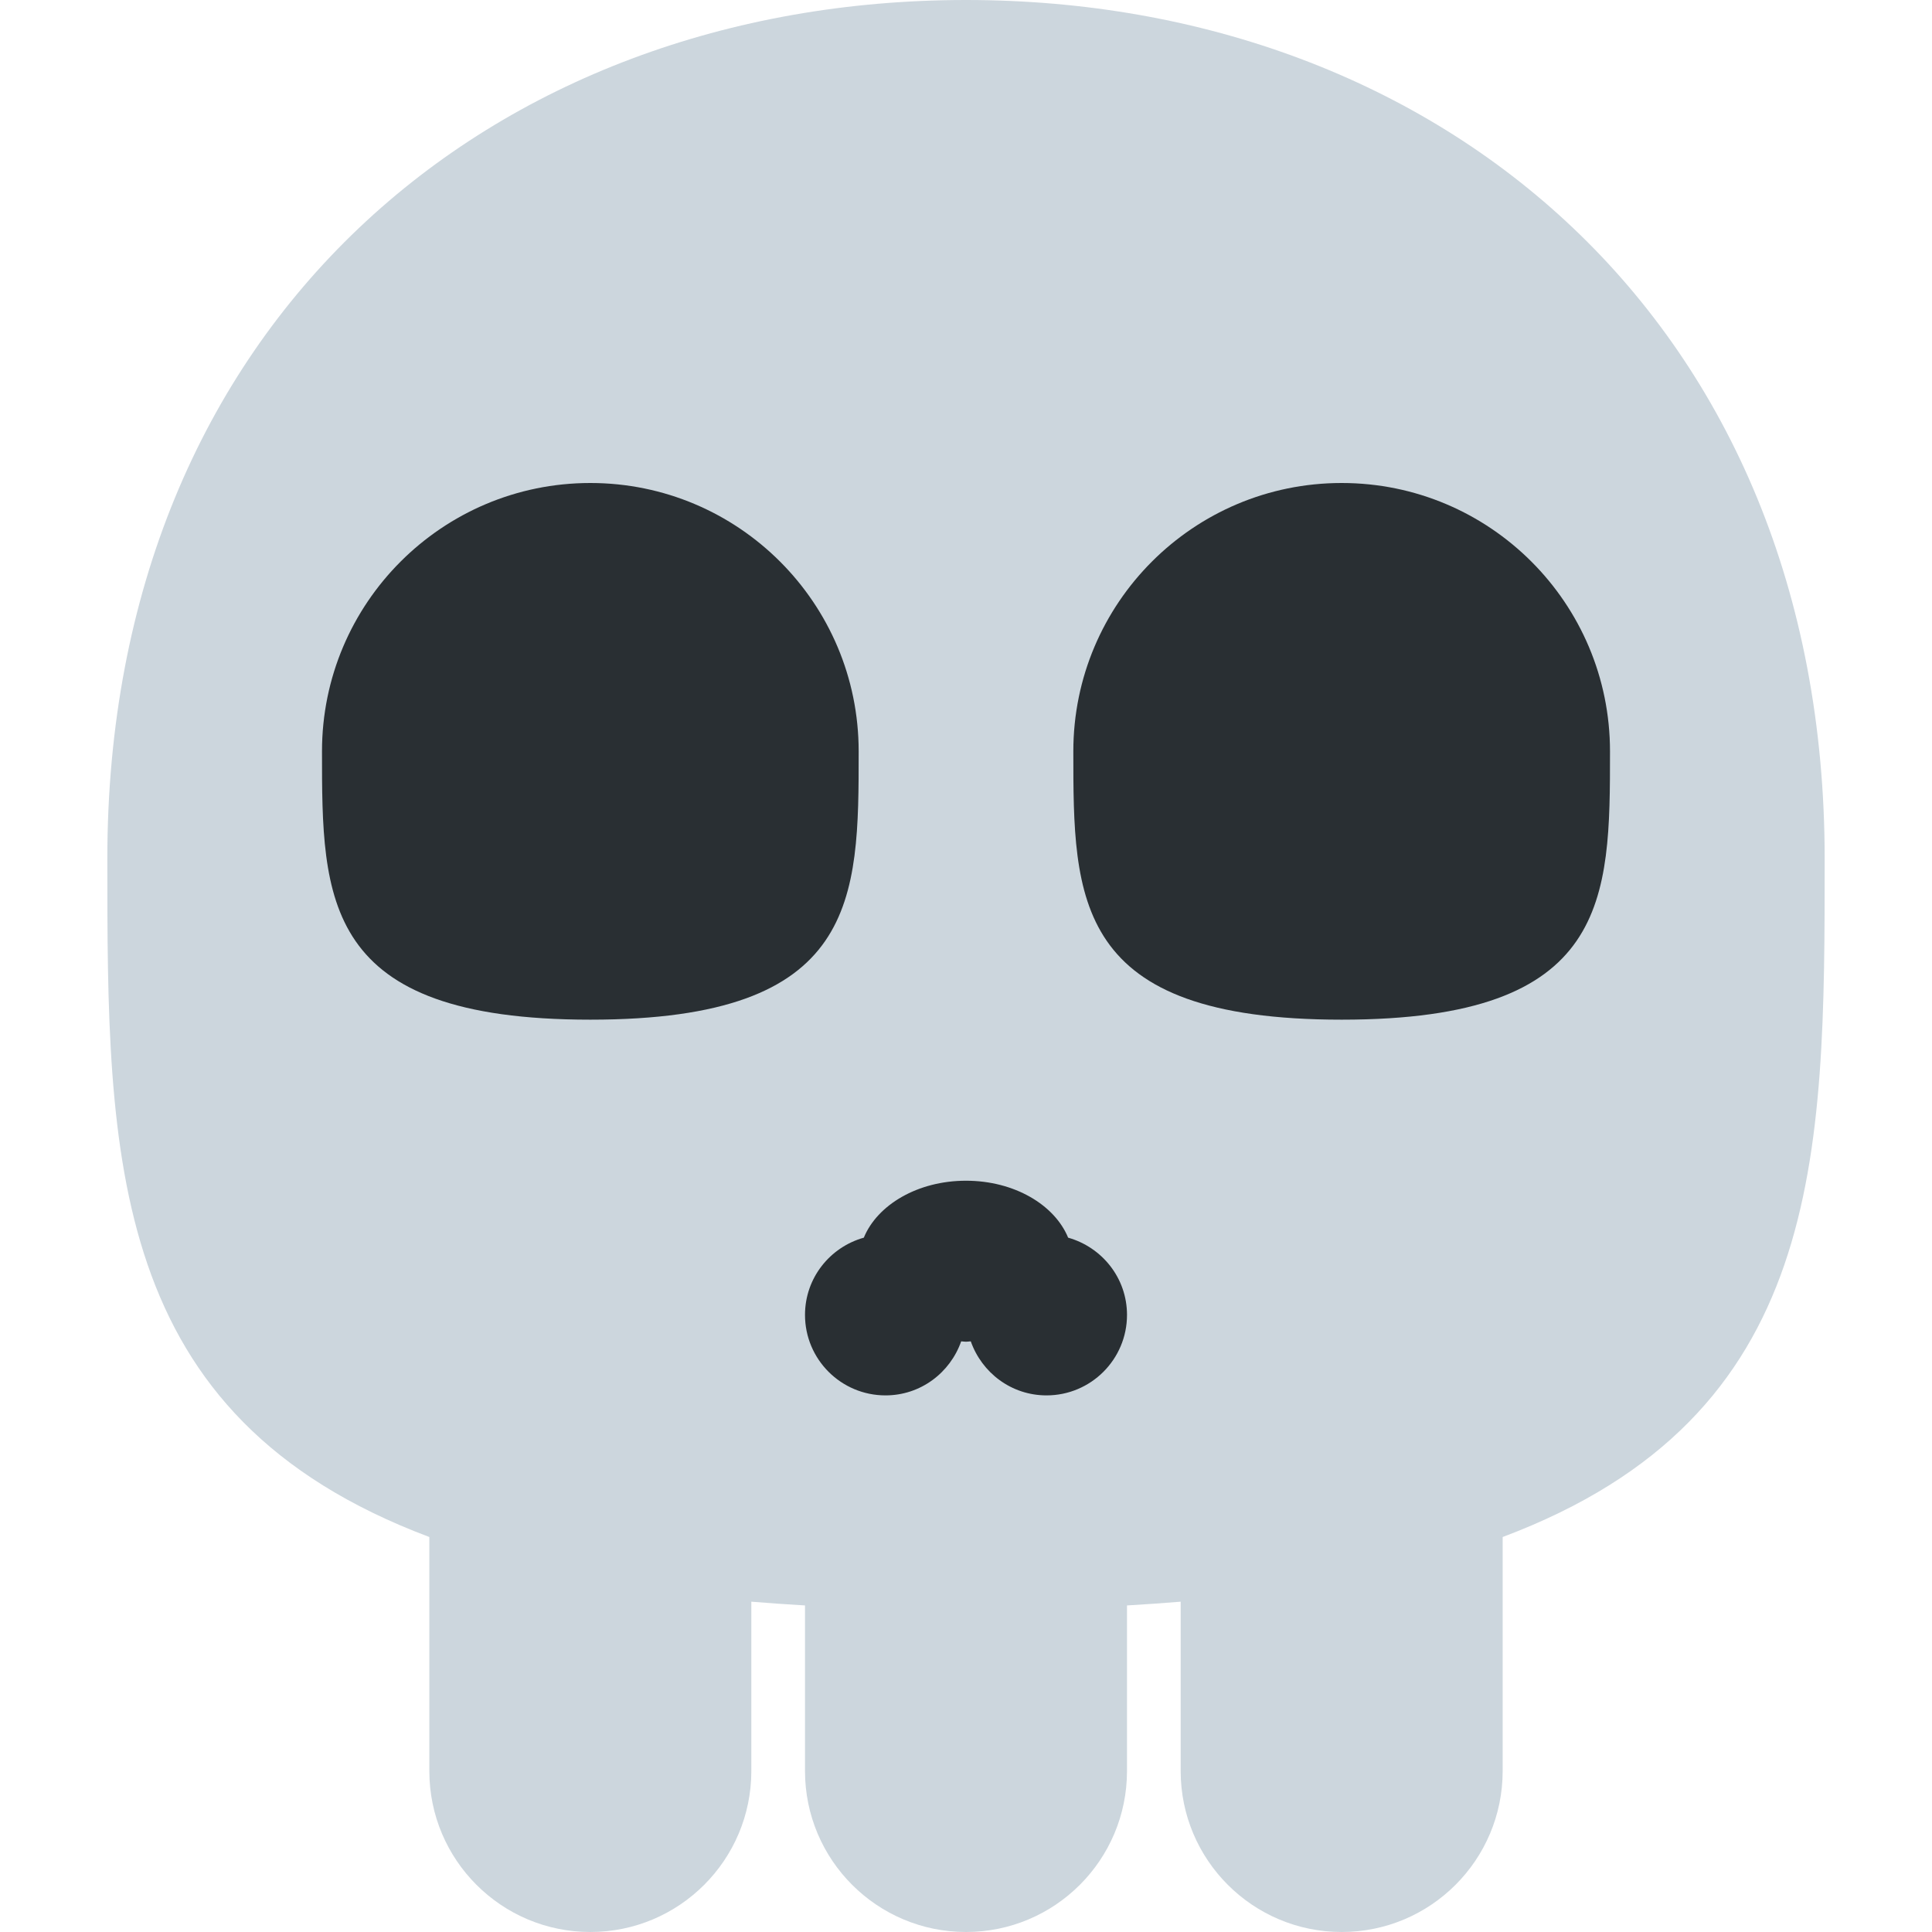 <?xml version="1.0" encoding="iso-8859-1"?>
<!-- Generator: Adobe Illustrator 19.0.0, SVG Export Plug-In . SVG Version: 6.00 Build 0)  -->
<svg xmlns="http://www.w3.org/2000/svg" xmlns:xlink="http://www.w3.org/1999/xlink" version="1.1" id="Capa_1" x="0px" y="0px" viewBox="0 0 512 512" style="enable-background:new 0 0 512 512;" xml:space="preserve">
<g transform="matrix(1.25 0 0 -1.25 0 45)">
	<g>
		<g>
			<path style="fill:#CCD6DD;" d="M386.844-146.044C386.844-32.267,305.345,36,204.8,36C104.266,36,22.756-32.267,22.756-146.044     c0-63.42,0.023-118.192,68.267-143.815v-49.607c0-18.853,15.28-34.133,34.133-34.133s34.133,15.28,34.133,34.133v35.897     c3.686-0.307,7.498-0.569,11.378-0.796v-35.1c0-18.853,15.28-34.133,34.133-34.133s34.133,15.28,34.133,34.133v35.1     c3.891,0.228,7.691,0.489,11.378,0.796v-35.897c0-18.853,15.292-34.133,34.133-34.133c18.853,0,34.133,15.28,34.133,34.133     v49.607C386.822-264.237,386.844-209.464,386.844-146.044"/>
			<g>
				<path style="fill:#292F33;" d="M182.044-123.289c0-31.414,0-56.889-56.889-56.889s-56.889,25.475-56.889,56.889      S93.742-66.4,125.156-66.4S182.044-91.875,182.044-123.289"/>
				<path style="fill:#292F33;" d="M341.333-123.289c0-31.414,0-56.889-56.889-56.889s-56.889,25.475-56.889,56.889      S253.019-66.4,284.444-66.4S341.333-91.875,341.333-123.289"/>
				<path style="fill:#292F33;" d="M226.452-226.394c-2.867,6.963-11.412,12.072-21.652,12.072s-18.796-5.109-21.663-12.072      c-7.179-2.014-12.47-8.545-12.47-16.373c0-9.421,7.634-17.067,17.067-17.067c7.441,0,13.71,4.801,16.043,11.457      c0.341-0.011,0.671-0.08,1.024-0.08s0.671,0.068,1.013,0.08c2.344-6.656,8.602-11.457,16.054-11.457      c9.421,0,17.067,7.646,17.067,17.067C238.933-234.939,233.631-228.42,226.452-226.394"/>
			</g>
		</g>
	</g>
</g>
<g>
</g>
<g>
</g>
<g>
</g>
<g>
</g>
<g>
</g>
<g>
</g>
<g>
</g>
<g>
</g>
<g>
</g>
<g>
</g>
<g>
</g>
<g>
</g>
<g>
</g>
<g>
</g>
<g>
</g>
</svg>
